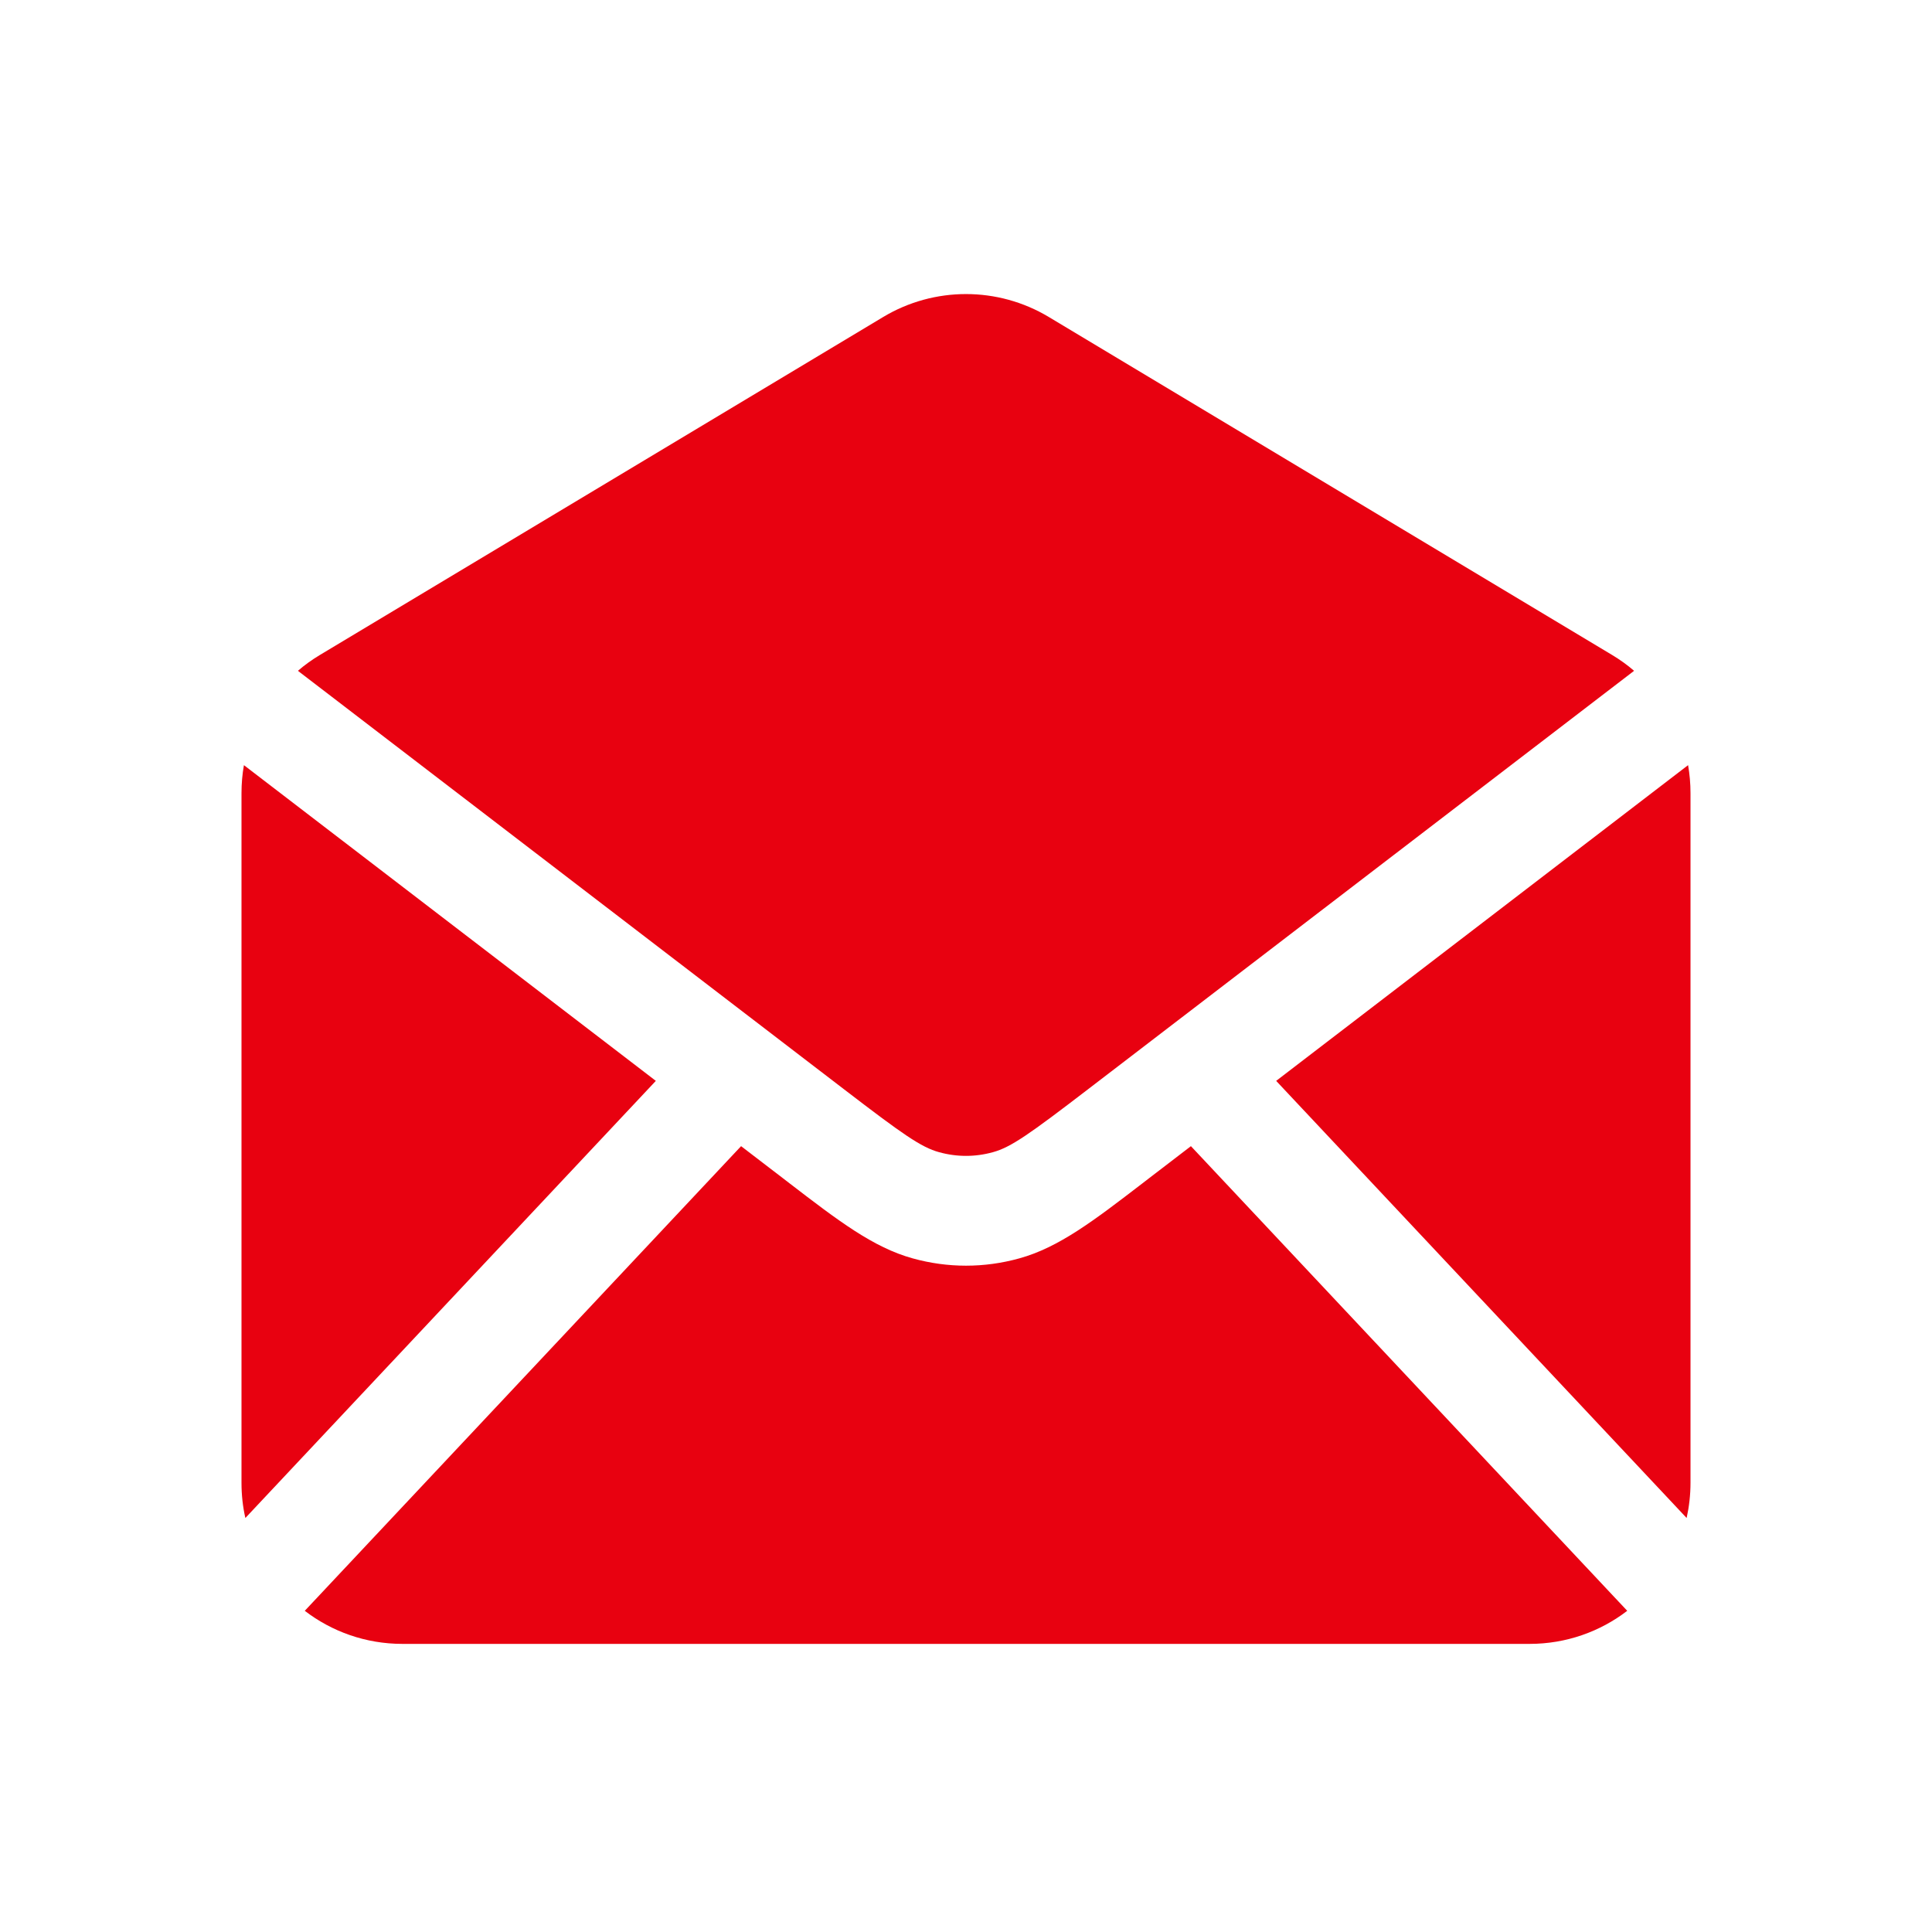 <svg width="24" height="24" viewBox="0 0 24 24" fill="none" xmlns="http://www.w3.org/2000/svg">
<g id="Icon / solid / email">
<path id="Subtract" fill-rule="evenodd" clip-rule="evenodd" d="M3.971 8.138L10.971 3.938C11.604 3.558 12.396 3.558 13.029 3.938L20.029 8.138C20.125 8.196 20.216 8.261 20.299 8.333C20.289 8.341 20.279 8.349 20.268 8.357L13.52 13.528C12.787 14.09 12.558 14.252 12.334 14.313C12.114 14.374 11.886 14.374 11.666 14.313C11.442 14.252 11.213 14.09 10.48 13.528L3.732 8.357C3.721 8.349 3.711 8.341 3.701 8.333C3.784 8.261 3.875 8.196 3.971 8.138ZM3.03 9.505C3.01 9.619 3 9.735 3 9.853V18.421C3 18.571 3.016 18.717 3.048 18.857L8.147 13.427L3.03 9.505ZM3.786 20.01C4.122 20.268 4.543 20.421 5 20.421H19C19.457 20.421 19.878 20.268 20.214 20.01L14.794 14.238L14.281 14.631L14.185 14.705L14.185 14.705C13.592 15.16 13.153 15.497 12.662 15.632C12.227 15.753 11.773 15.753 11.338 15.632C10.847 15.497 10.408 15.16 9.815 14.705L9.815 14.705L9.719 14.631L9.206 14.238L3.786 20.01ZM20.952 18.857C20.983 18.717 21 18.571 21 18.421V9.853C21 9.735 20.99 9.619 20.97 9.505L15.853 13.427L20.952 18.857Z" fill="#E80110"/>
</g>
</svg>
